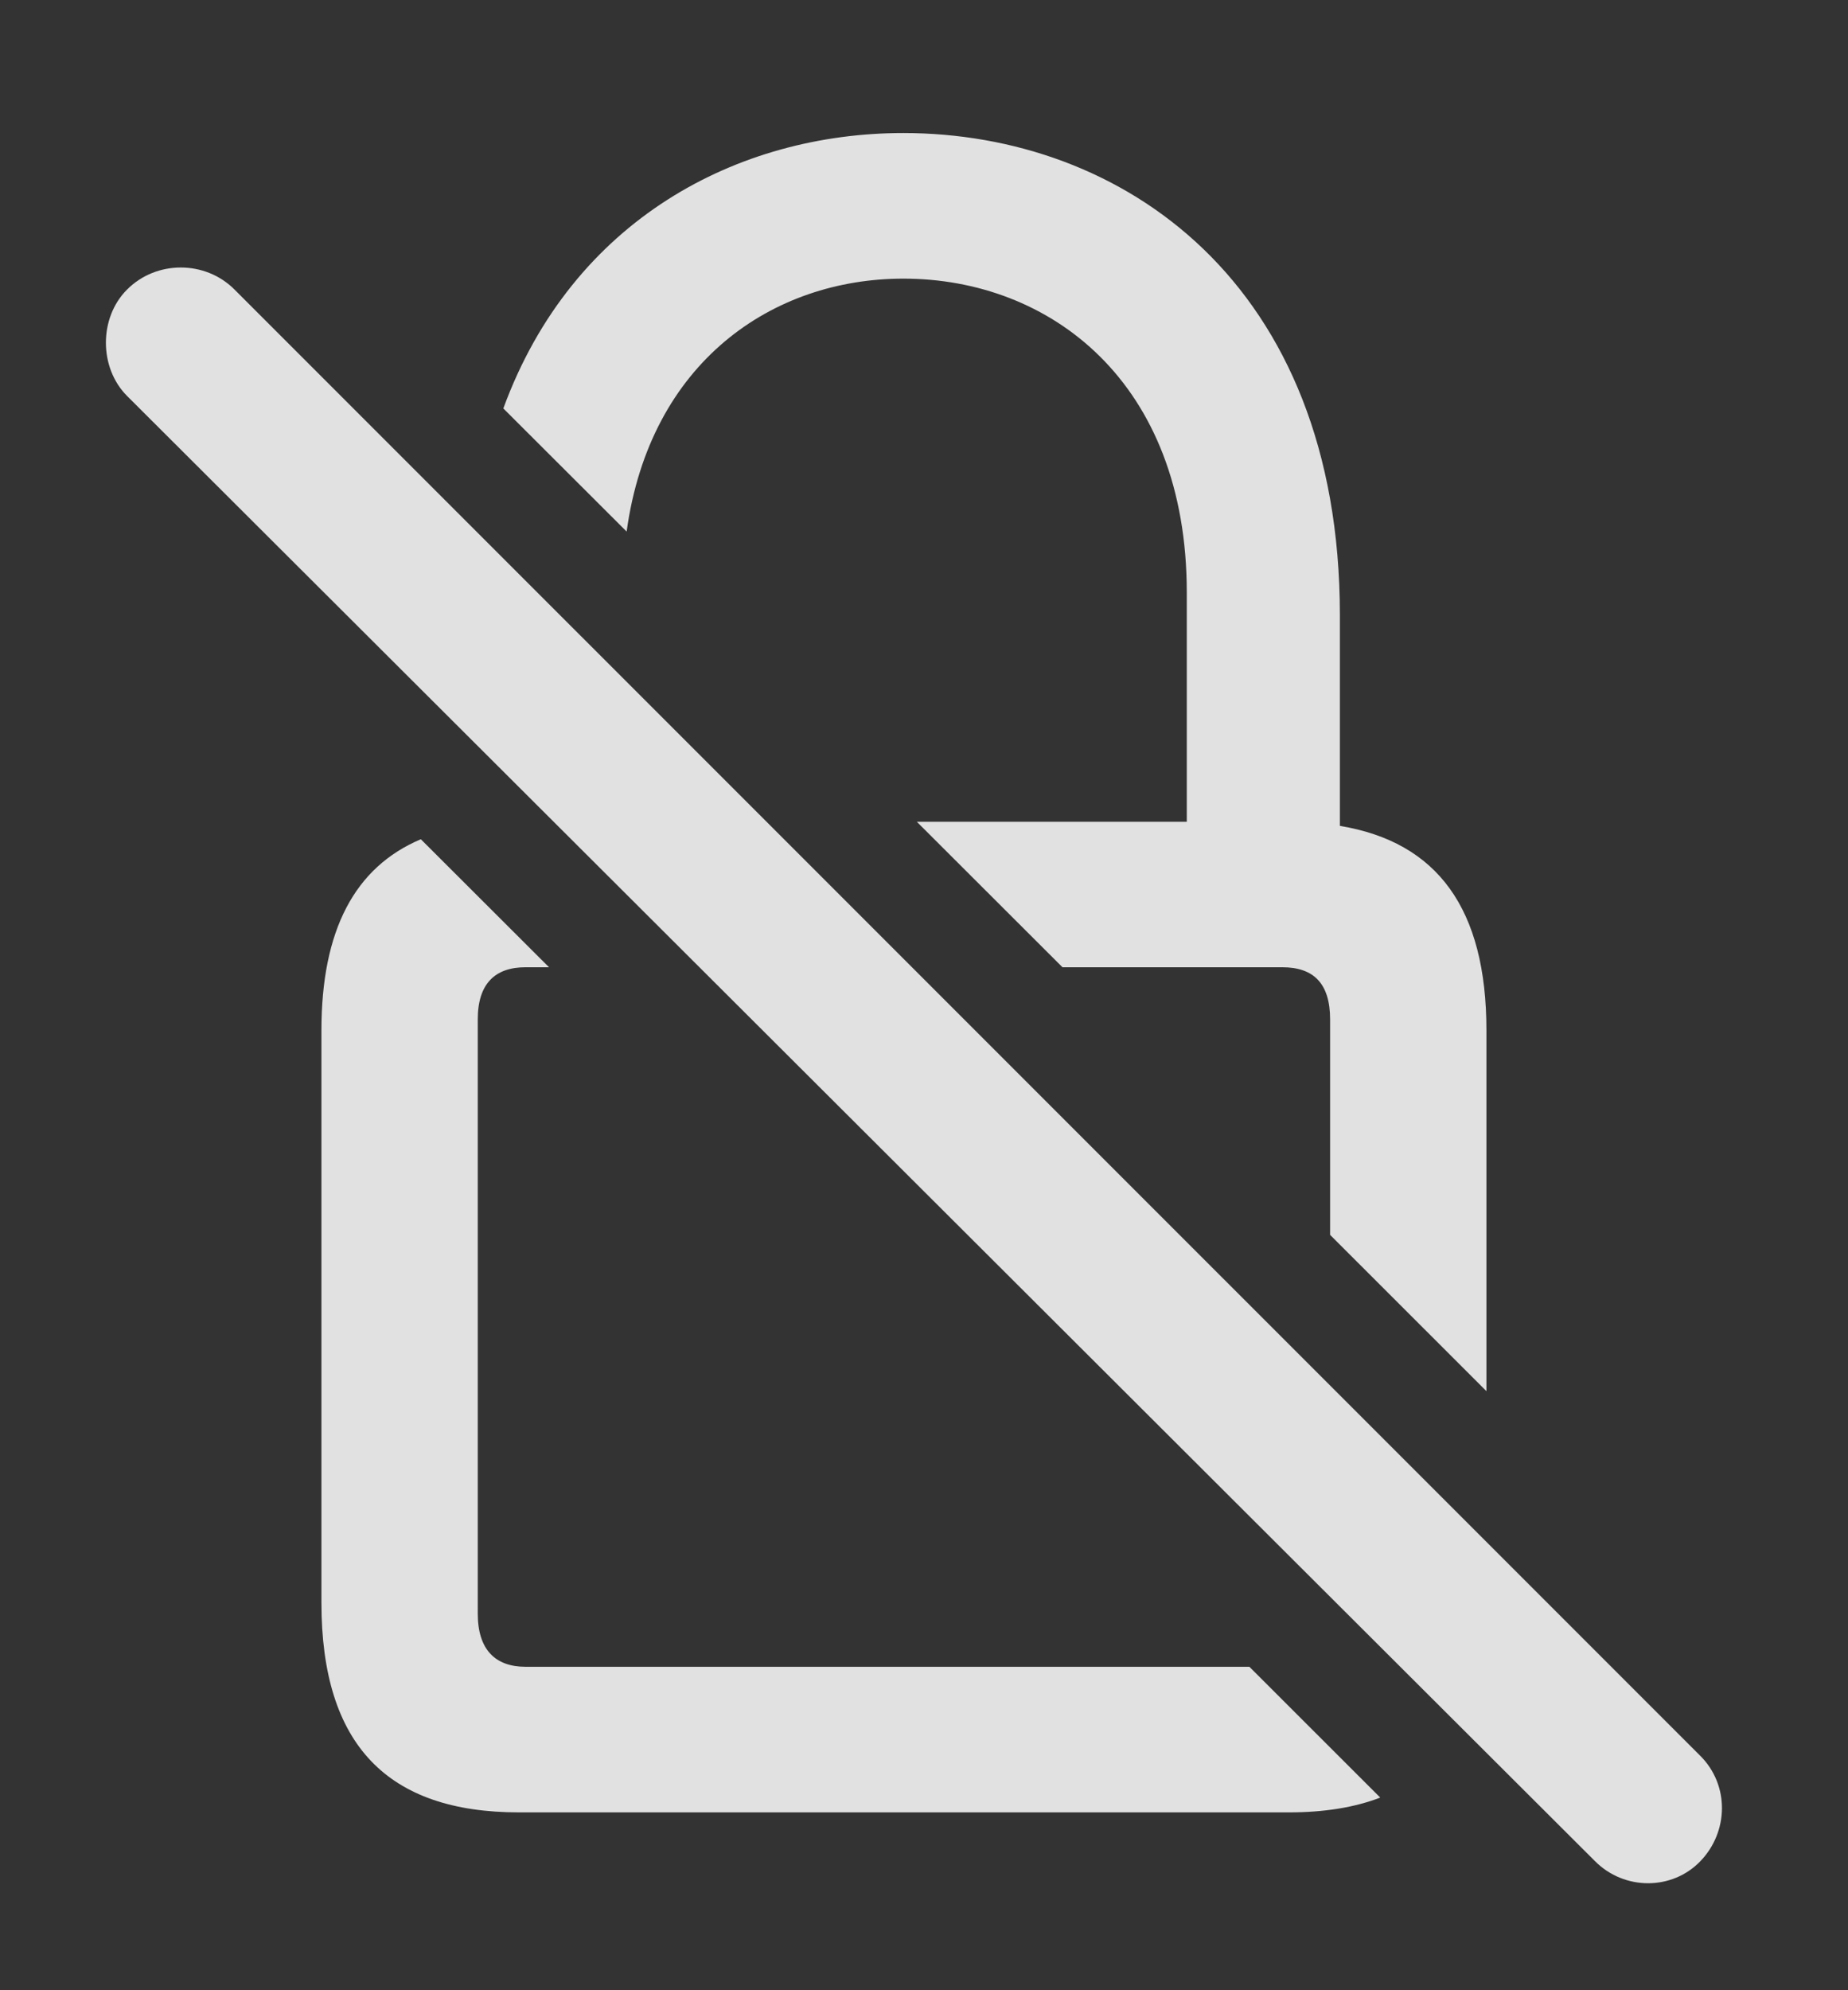 <?xml version="1.0" encoding="UTF-8"?>
<!--Generator: Apple Native CoreSVG 232.5-->
<!DOCTYPE svg
PUBLIC "-//W3C//DTD SVG 1.1//EN"
       "http://www.w3.org/Graphics/SVG/1.1/DTD/svg11.dtd">
<svg version="1.1" xmlns="http://www.w3.org/2000/svg" xmlns:xlink="http://www.w3.org/1999/xlink" width="16.621" height="17.891">
 <rect width="100%" height="100%" fill="#333333" stroke="none"/>
 <g>
  <rect height="17.891" opacity="0" width="16.621" x="0" y="0"/>
  <path d="M4.938 8.696L4.727 8.696C4.453 8.696 4.297 8.843 4.297 9.165L4.297 14.507C4.297 14.829 4.453 14.985 4.727 14.985L11.237 14.985L12.414 16.161C12.183 16.25 11.908 16.294 11.592 16.294L4.668 16.294C3.486 16.294 2.891 15.688 2.891 14.409L2.891 9.263C2.891 8.363 3.19 7.797 3.785 7.545ZM12.051 5.532L12.051 7.425C12.928 7.57 13.369 8.17 13.369 9.263L13.369 12.507L11.963 11.102L11.963 9.165C11.963 8.843 11.816 8.696 11.533 8.696L9.556 8.696L8.246 7.388L10.674 7.388L10.674 5.327C10.674 3.433 9.443 2.505 8.125 2.505C6.95 2.505 5.846 3.253 5.636 4.779L4.527 3.672C5.149 1.973 6.637 1.196 8.125 1.196C10.088 1.196 12.051 2.534 12.051 5.532Z" fill="#ffffff" fill-opacity="0.85"/>
  <path d="M14.346 16.733C14.609 16.997 15.039 16.997 15.293 16.733C15.547 16.47 15.557 16.05 15.293 15.786L2.109 2.603C1.846 2.339 1.406 2.339 1.143 2.603C0.889 2.856 0.889 3.306 1.143 3.56Z" fill="#ffffff" fill-opacity="0.85"/>
 </g>
</svg>
